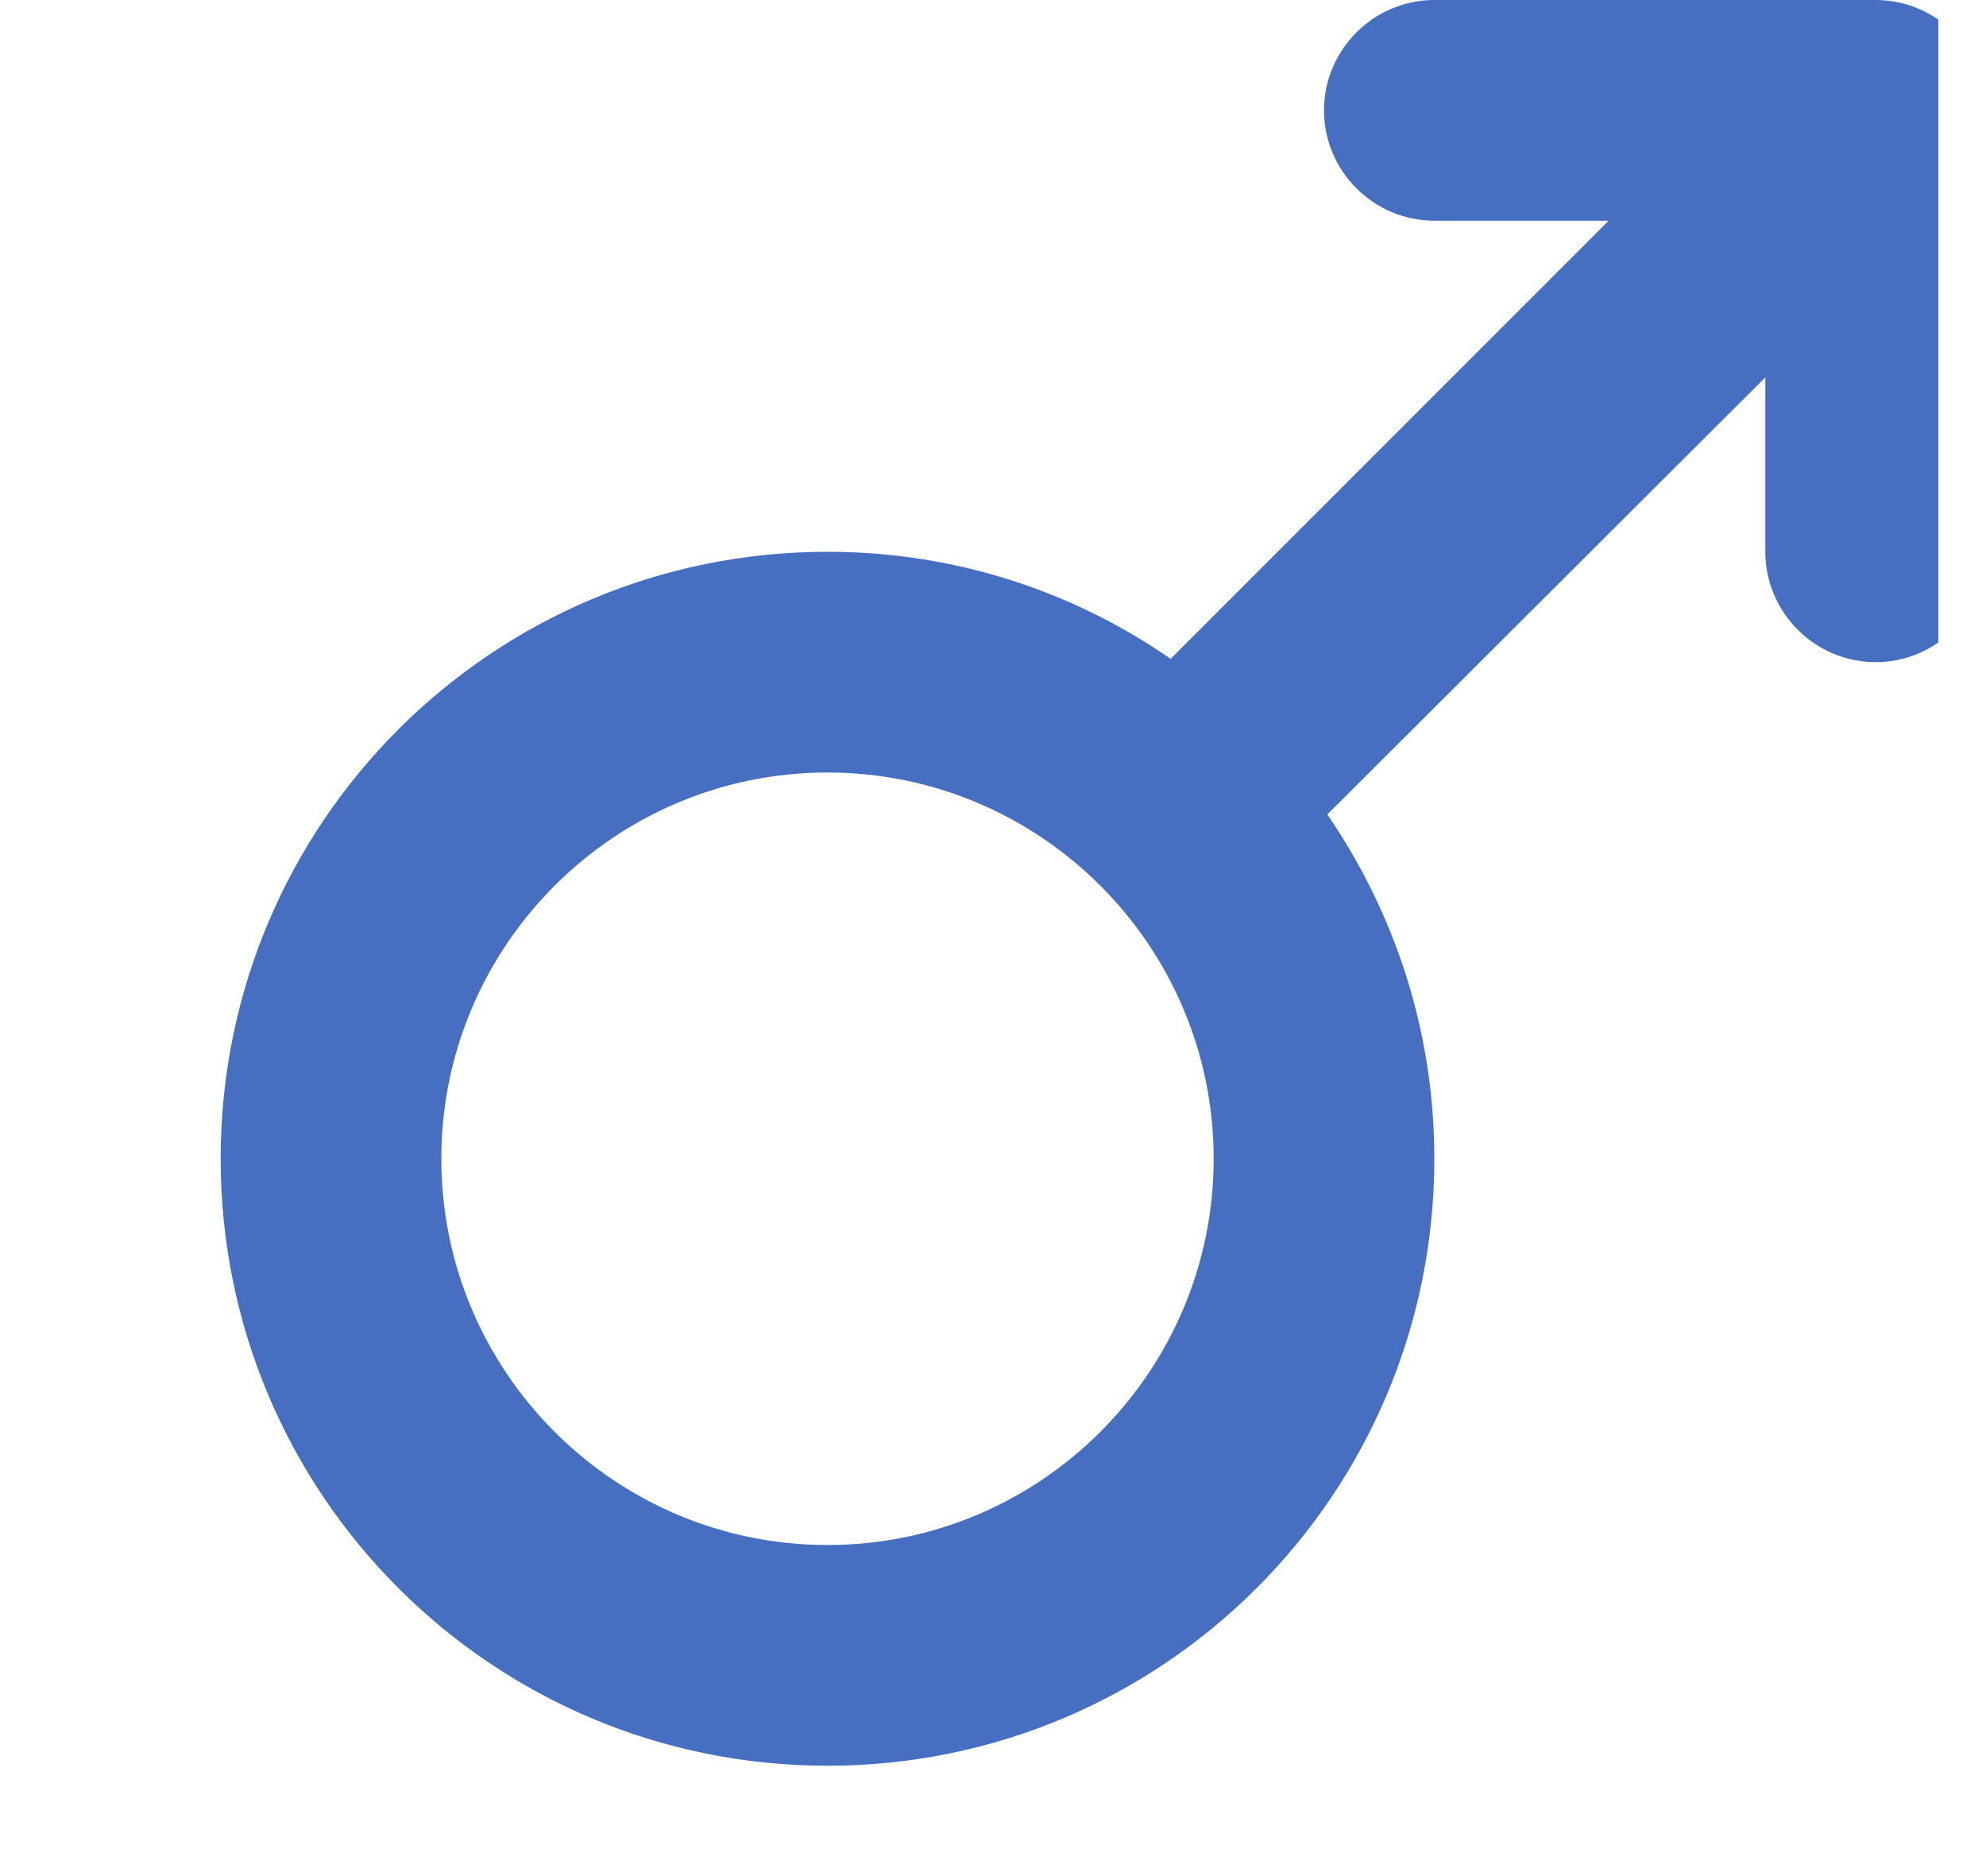 <svg className='svg' width="18" height="17" viewBox="0 0 18 17" fill="none" xmlns="http://www.w3.org/2000/svg">
<g clip-path="url(#clip0_670_4)">
<path d="M17 0H13C12.45 0 12 0.45 12 1C12 1.55 12.45 2 13 2H14.58L10.61 5.97C9.73 5.36 8.66 5 7.5 5C4.46 5 2 7.46 2 10.5C2 13.54 4.46 16 7.5 16C10.54 16 13 13.54 13 10.5C13 9.34 12.64 8.27 12.03 7.38L16 3.42V5C16 5.55 16.45 6 17 6C17.55 6 18 5.55 18 5V1C18 0.45 17.55 0 17 0ZM7.5 14C5.57 14 4 12.43 4 10.5C4 8.57 5.57 7 7.5 7C9.43 7 11 8.57 11 10.5C11 12.43 9.43 14 7.5 14Z" fill="#466FC1"/>
</g>
<defs>
<clipPath id="clip0_670_4">
<rect width="17.568" height="17" fill="white"/>
</clipPath>
</defs>
</svg>
